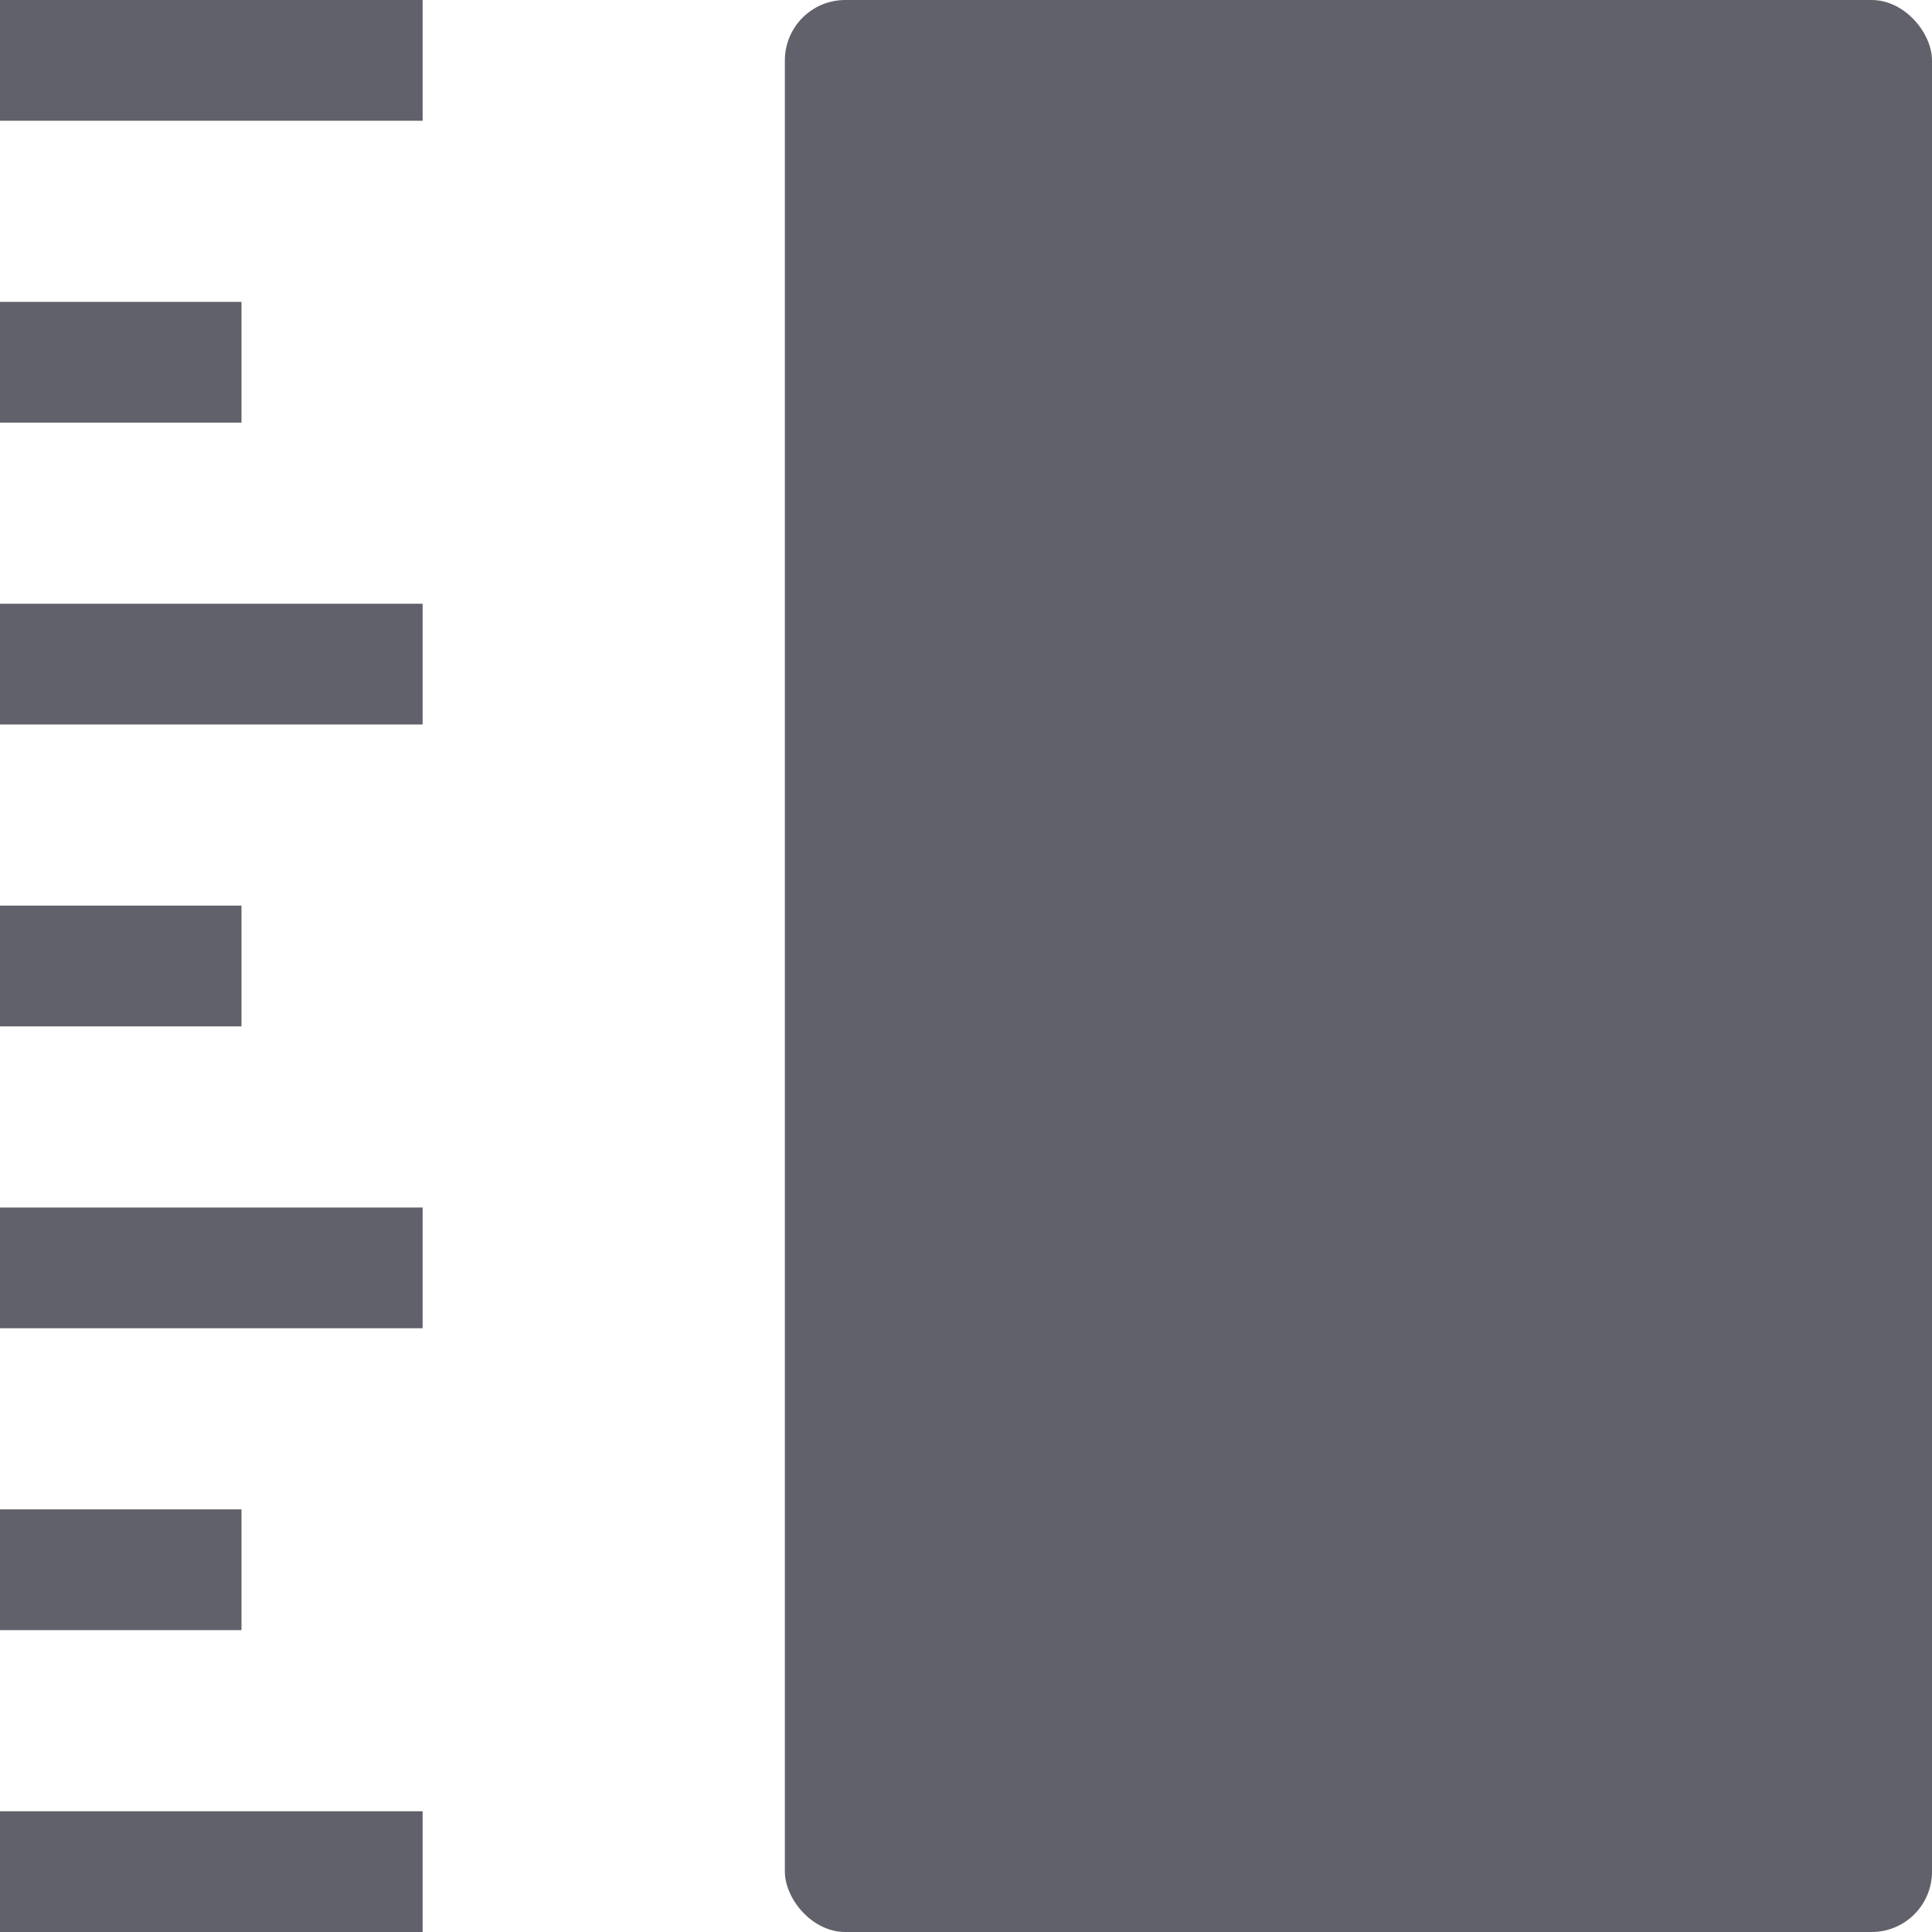 <svg xmlns="http://www.w3.org/2000/svg" height="32" width="32" viewBox="0 0 32 32"><title>size large 4</title><g fill="#61616b" class="nc-icon-wrapper"><rect width="7" height="2" fill="#61616b"></rect> <rect y="10" width="7" height="2" fill="#61616b"></rect> <rect y="20" width="7" height="2" fill="#61616b"></rect> <rect y="30" width="7" height="2" fill="#61616b"></rect> <rect y="5" width="4" height="2" fill="#61616b"></rect> <rect y="15" width="4" height="2" fill="#61616b"></rect> <rect y="25" width="4" height="2" fill="#61616b"></rect> <rect x="13" width="19" height="32" rx="1" ry="1" fill="#61616b" data-color="color-2"></rect></g></svg>